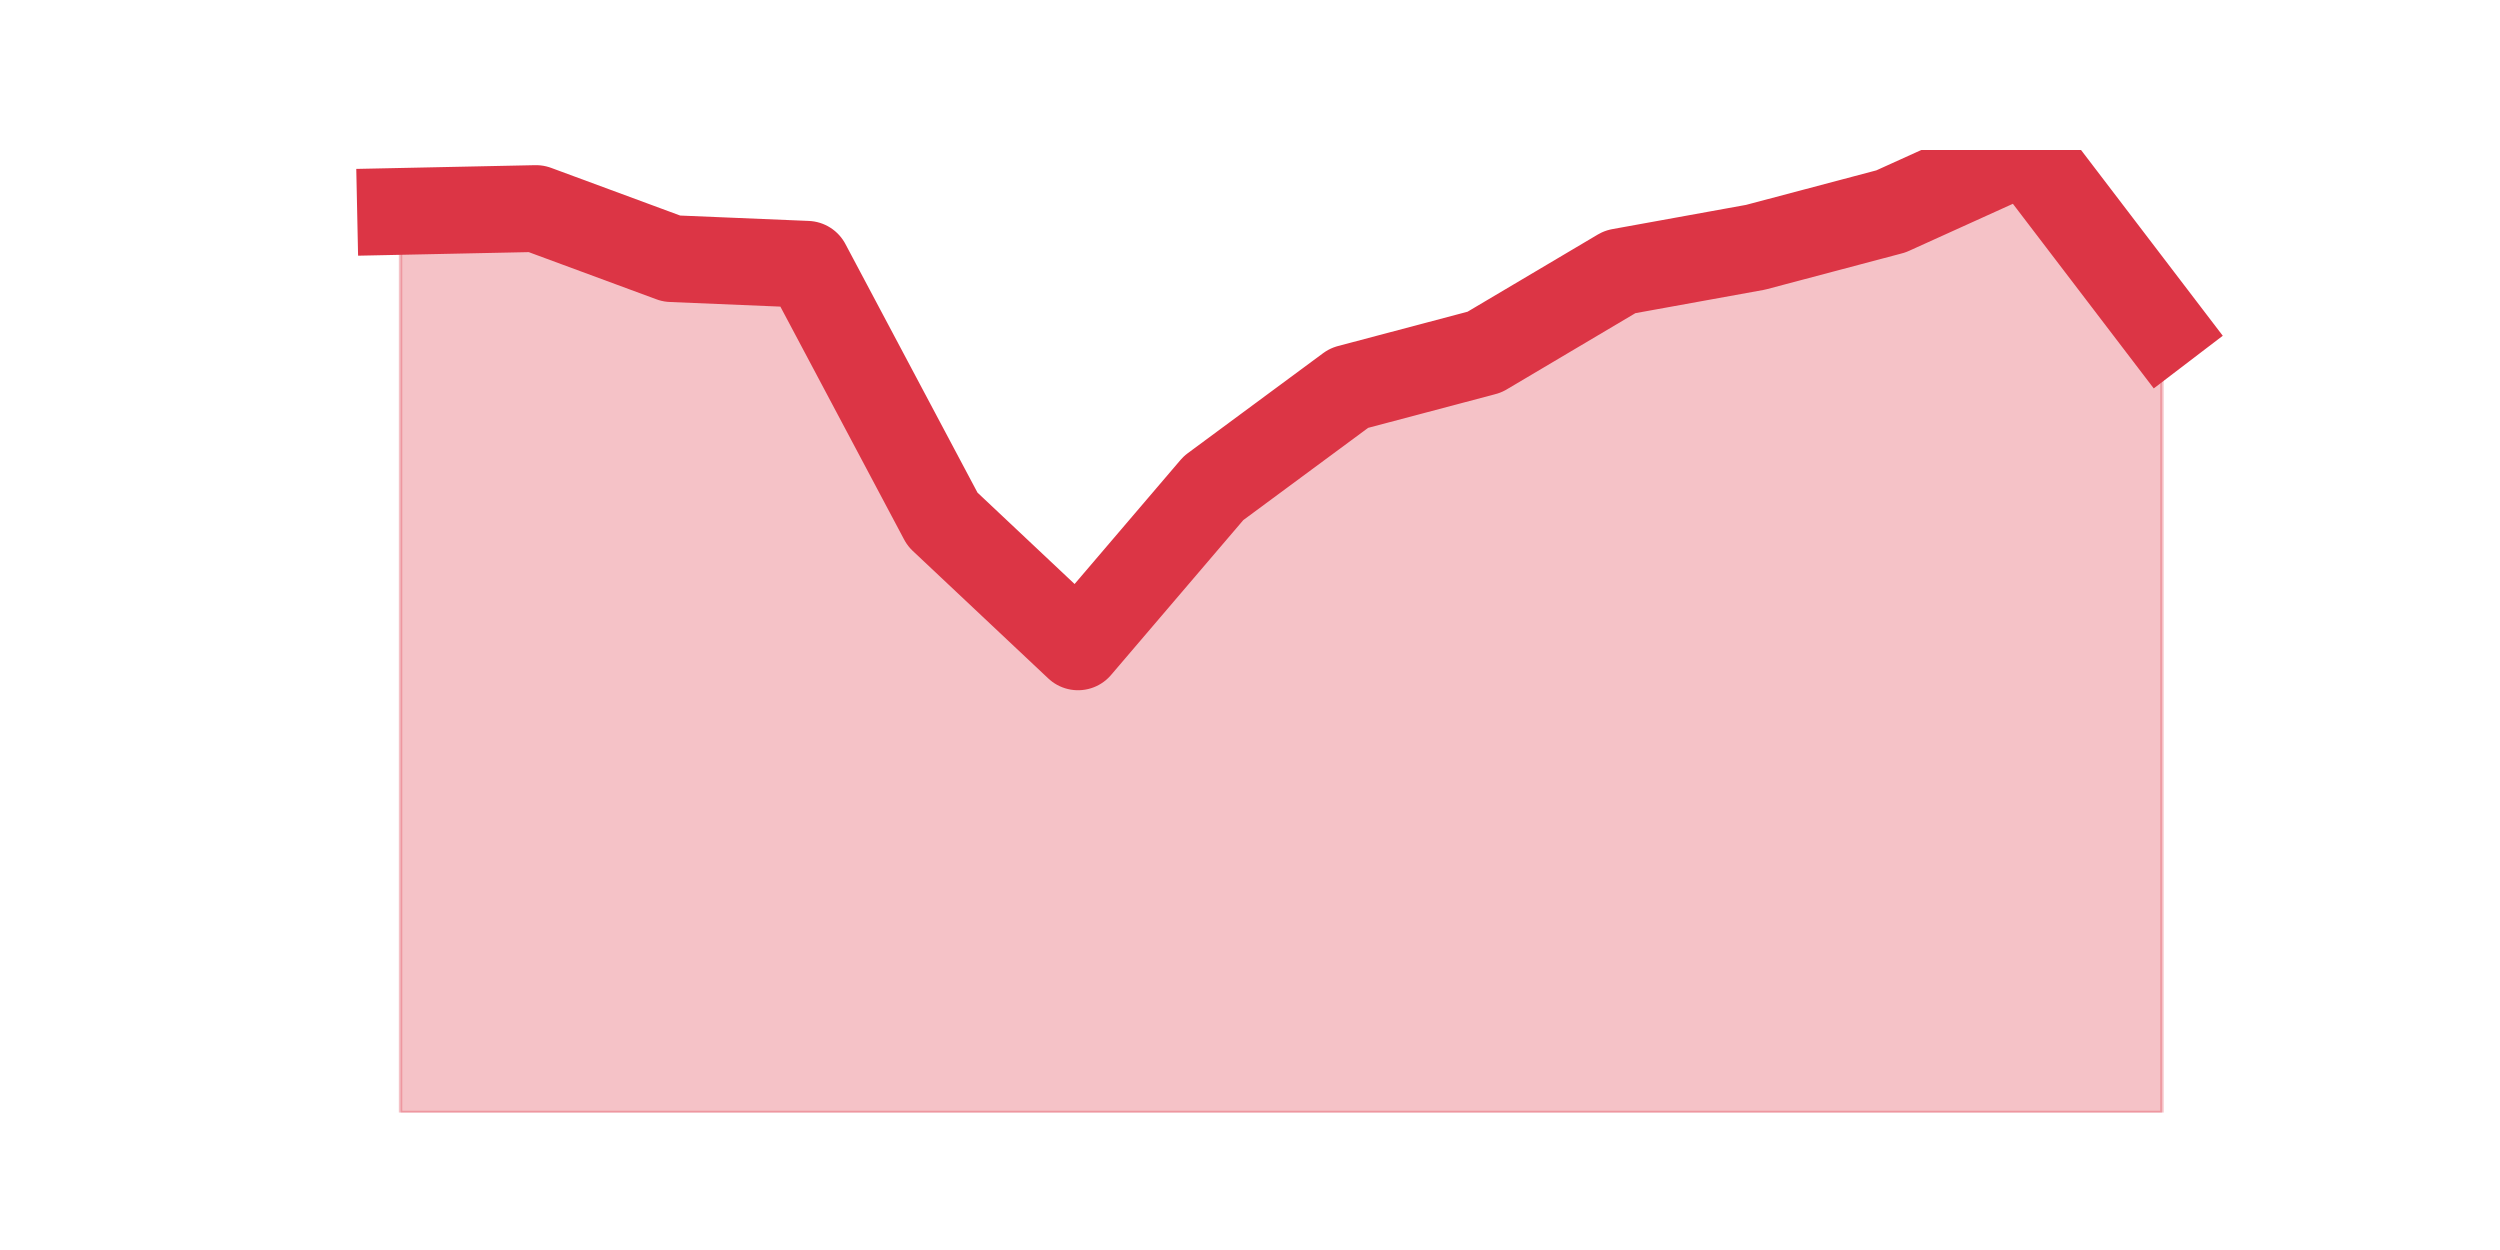 <?xml version="1.0" encoding="utf-8" standalone="no"?>
<!DOCTYPE svg PUBLIC "-//W3C//DTD SVG 1.1//EN"
  "http://www.w3.org/Graphics/SVG/1.1/DTD/svg11.dtd">
<svg height="360pt" version="1.1" viewBox="0 0 720 360" width="720pt" xmlns="http://www.w3.org/2000/svg" xmlns:xlink="http://www.w3.org/1999/xlink">
 <defs>
  <style type="text/css">*{stroke-linecap:butt;stroke-linejoin:round;}</style>
 </defs>
 <g id="figure_1">
  <g id="patch_1">
   <path d="M 0 360 
L 720 360 
L 720 0 
L 0 0 
z
" style="fill:none;"/>
  </g>
  <g id="axes_1">
   <g id="matplotlib.axis_1"/>
   <g id="matplotlib.axis_2"/>
   <g id="PolyCollection_1">
    <defs>
     <path d="M 115.364 -299.118 
L 115.364 -39.6 
L 154.385 -39.6 
L 193.406 -39.6 
L 232.427 -39.6 
L 271.448 -39.6 
L 310.469 -39.6 
L 349.49 -39.6 
L 388.51 -39.6 
L 427.531 -39.6 
L 466.552 -39.6 
L 505.573 -39.6 
L 544.594 -39.6 
L 583.615 -39.6 
L 622.636 -39.6 
L 622.636 -265.658 
L 622.636 -265.658 
L 583.615 -316.8 
L 544.594 -299.118 
L 505.573 -288.781 
L 466.552 -281.708 
L 427.531 -258.585 
L 388.51 -248.248 
L 349.49 -219.413 
L 310.469 -173.711 
L 271.448 -210.436 
L 232.427 -283.884 
L 193.406 -285.516 
L 154.385 -299.934 
L 115.364 -299.118 
z
" id="mb1c375cb1d" style="stroke:#dc3545;stroke-opacity:0.3;"/>
    </defs>
    <g clip-path="url(#p634e08c77f)">
     <use style="fill:#dc3545;fill-opacity:0.3;stroke:#dc3545;stroke-opacity:0.3;" x="0" xlink:href="#mb1c375cb1d" y="360"/>
    </g>
   </g>
   <g id="line2d_1">
    <path clip-path="url(#p634e08c77f)" d="M 115.364 60.882 
L 154.385 60.066 
L 193.406 74.484 
L 232.427 76.116 
L 271.448 149.564 
L 310.469 186.289 
L 349.49 140.587 
L 388.51 111.752 
L 427.531 101.415 
L 466.552 78.292 
L 505.573 71.219 
L 544.594 60.882 
L 583.615 43.2 
L 622.636 94.342 
" style="fill:none;stroke:#dc3545;stroke-linecap:square;stroke-width:25;"/>
   </g>
  </g>
 </g>
 <defs>
  <clipPath id="p634e08c77f">
   <rect height="277.2" width="558" x="90" y="43.2"/>
  </clipPath>
 </defs>
</svg>
